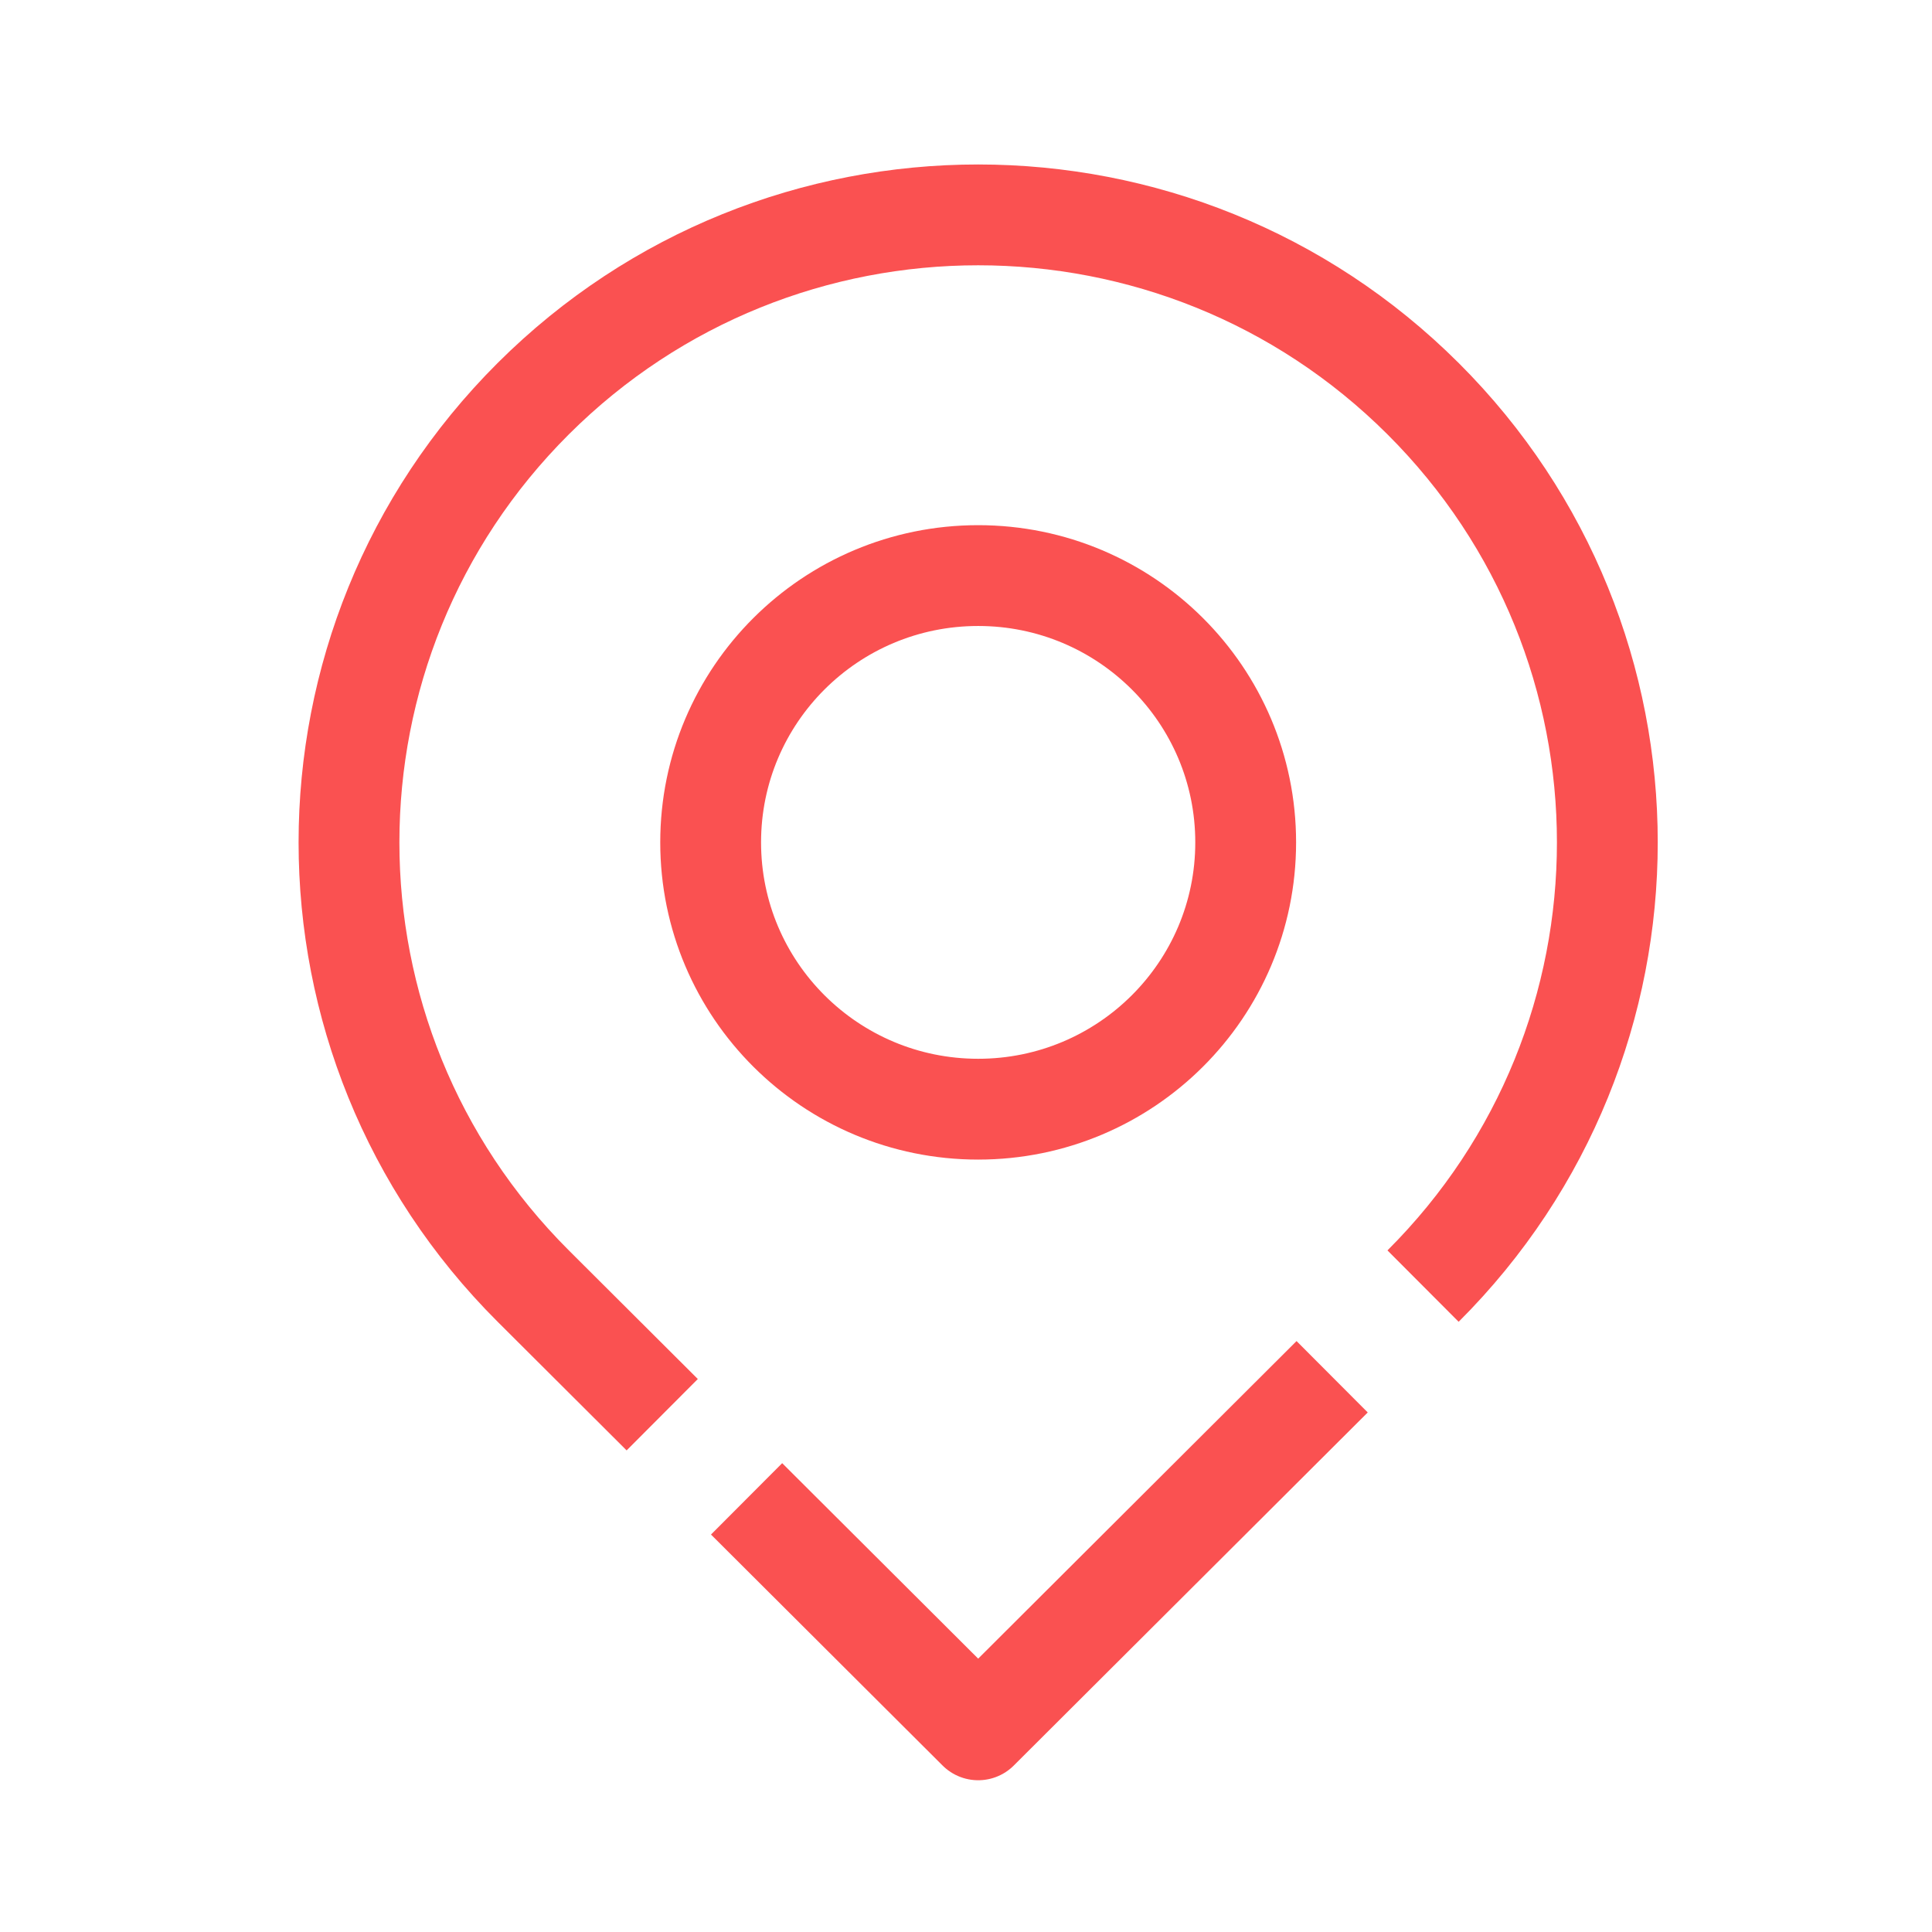 <?xml version="1.0" encoding="UTF-8"?>
<svg width="72px" height="72px" viewBox="0 0 72 72" version="1.1" xmlns="http://www.w3.org/2000/svg" xmlns:xlink="http://www.w3.org/1999/xlink">
    <!-- Generator: Sketch 52.1 (67048) - http://www.bohemiancoding.com/sketch -->
    <title>icons_outlined_location copy 2</title>
    <desc>Created with Sketch.</desc>
    <g id="icons_outlined_location-copy-2" stroke="none" stroke-width="1" fill="none" fill-rule="evenodd">
        <g id="Group-7" transform="translate(13, 8)" stroke="#FA5151" stroke-width="3.757">
            <path d="M33.423,23.393 C33.423,28.886 28.959,33.336 23.454,33.336 C17.946,33.336 13.484,28.886 13.484,23.393 C13.484,17.9 17.946,13.45 23.454,13.45 C28.959,13.45 33.423,17.9 33.423,23.393 Z" id="Stroke-1"></path>
            <polyline id="Stroke-3" stroke-linejoin="round" points="36.645 43.308 23.454 56.466 14.823 47.858"></polyline>
            <path d="M40.033,39.929 C49.19,30.796 49.19,15.99 40.033,6.857 C30.876,-2.275 16.03,-2.275 6.873,6.857 C-2.283,15.99 -2.283,30.796 6.873,39.929 L11.679,44.722" id="Stroke-5"></path>
        </g>
    </g>
</svg>